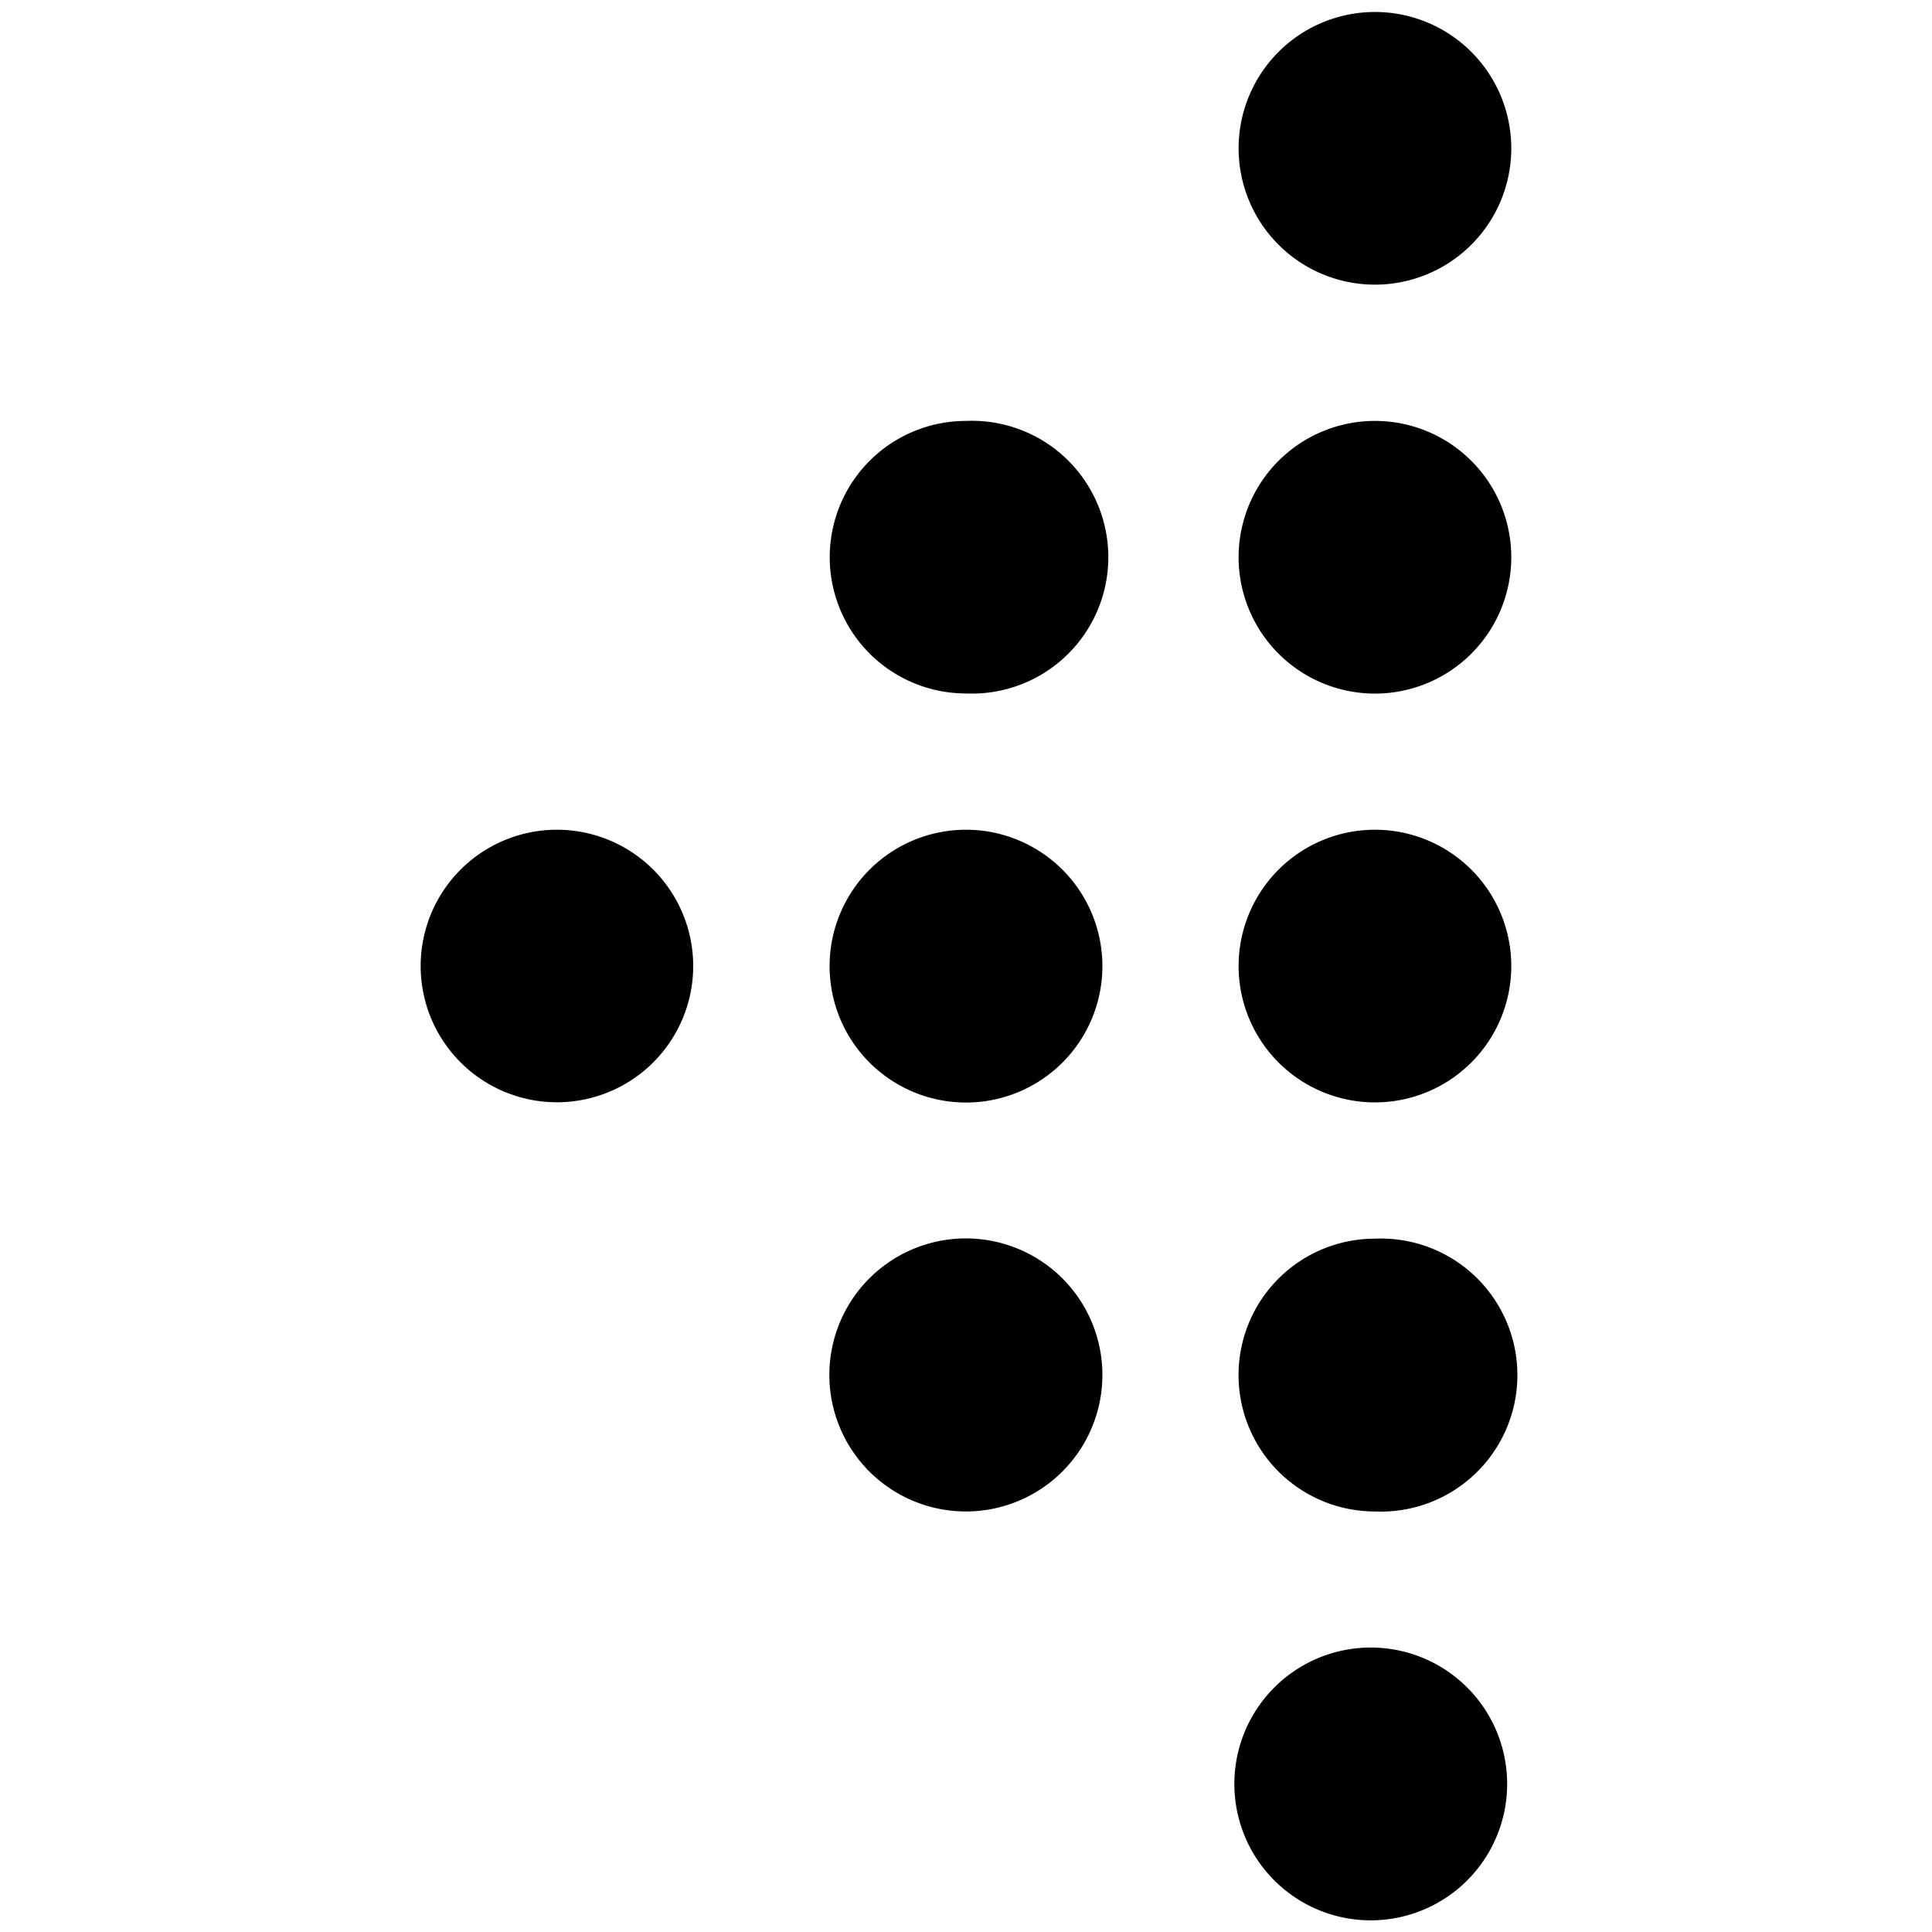 <svg xmlns="http://www.w3.org/2000/svg" width="15" height="15"><path d="M8.559 10.675a1.06 1.06 0 1 1-2.12 0 1.06 1.06 0 0 1 2.12 0zM4.325 6.442a1.058 1.058 0 1 0-.002 2.116 1.058 1.058 0 0 0 .002-2.116zm3.175 0a1.058 1.058 0 1 0 0 2.118 1.058 1.058 0 0 0 0-2.118zm3.175 0a1.058 1.058 0 1 0 0 2.117 1.058 1.058 0 1 0 0-2.117zm0-3.174a1.058 1.058 0 1 0 0 2.117 1.058 1.058 0 1 0 0-2.117zm0-3.175a1.058 1.058 0 1 0 0 2.117 1.058 1.058 0 1 0 0-2.117zM7.5 3.268a1.057 1.057 0 1 0 0 2.116 1.059 1.059 0 1 0 0-2.116zm3.175 9.524a1.059 1.059 0 1 0 0 2.117 1.059 1.059 0 0 0 0-2.117zm0-3.175a1.058 1.058 0 1 0 0 2.118 1.06 1.06 0 1 0 0-2.118z"/></svg>